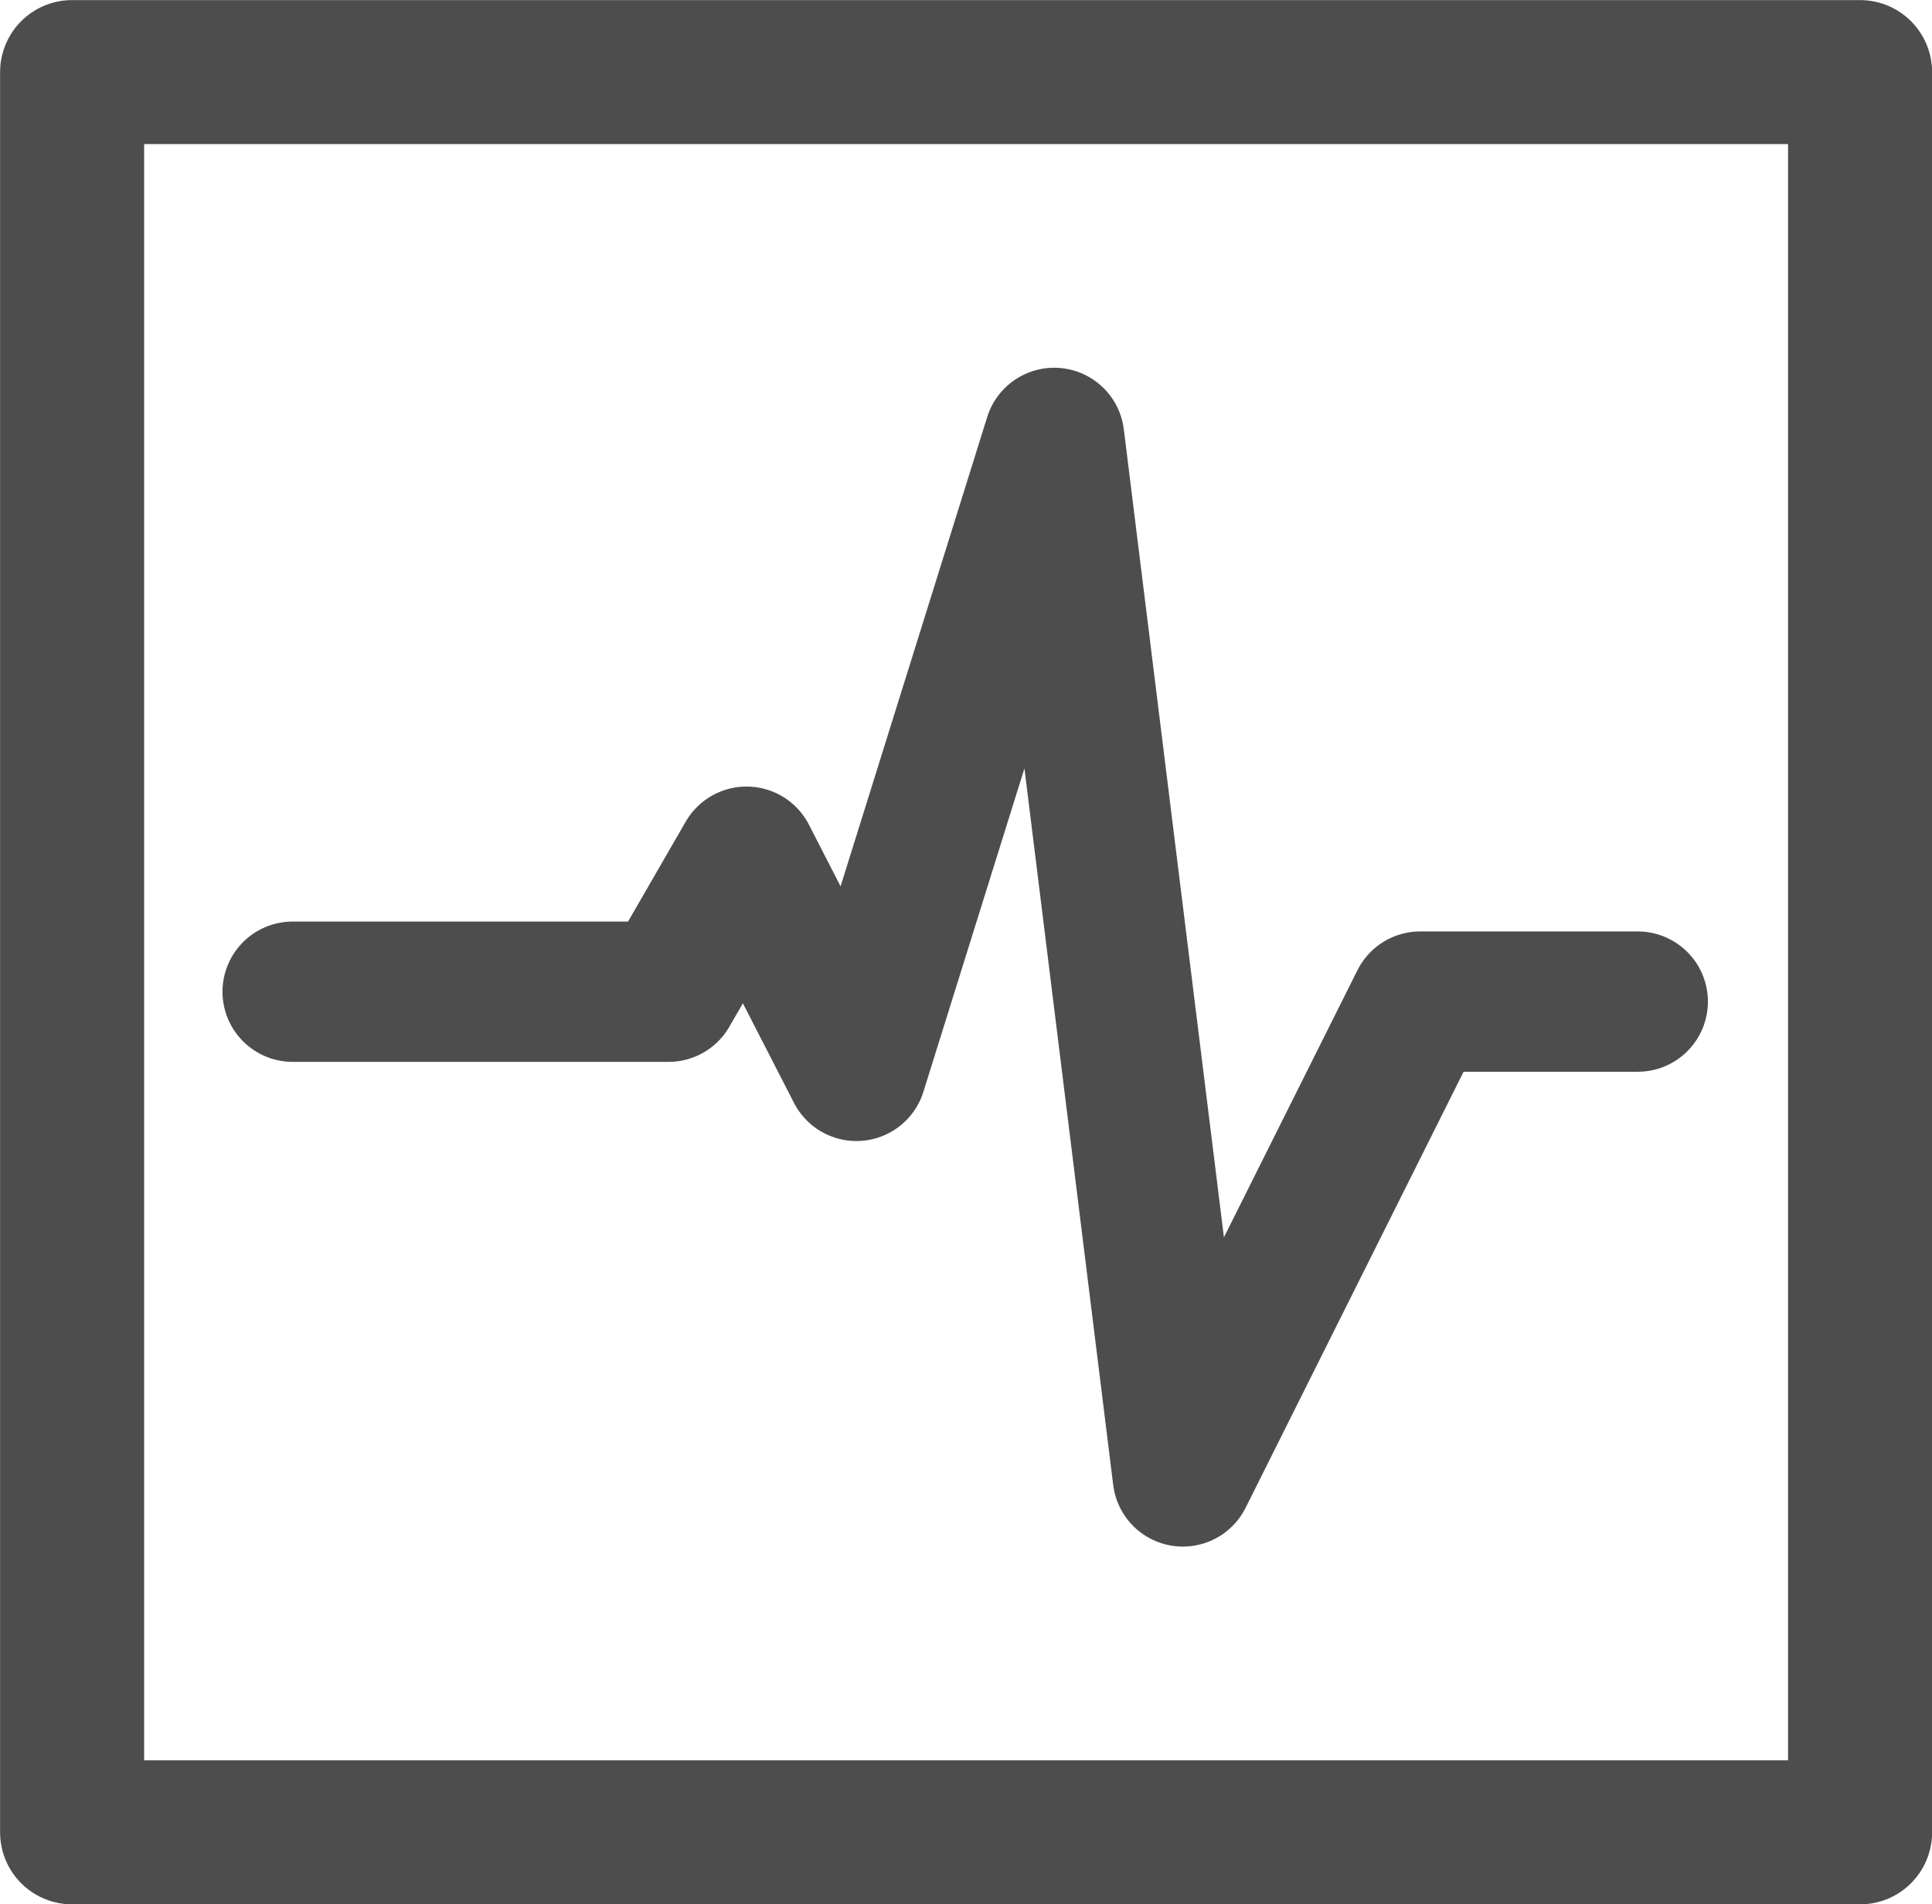 <?xml version="1.0" encoding="UTF-8" standalone="no"?>
<svg
   xmlns:dc="http://purl.org/dc/elements/1.1/"
   xmlns:cc="http://creativecommons.org/ns#"
   xmlns:rdf="http://www.w3.org/1999/02/22-rdf-syntax-ns#"
   xmlns:svg="http://www.w3.org/2000/svg"
   xmlns="http://www.w3.org/2000/svg"
   xmlns:sodipodi="http://sodipodi.sourceforge.net/DTD/sodipodi-0.dtd"
   xmlns:inkscape="http://www.inkscape.org/namespaces/inkscape"
   width="10.932mm"
   height="10.776mm"
   viewBox="0 0 10.932 10.776"
   version="1.1"
   id="svg8"
   inkscape:version="1.0.2 (e86c870879, 2021-01-15, custom)"
   sodipodi:docname="diagnosticTestsIcon.svg">
  <defs
     id="defs2" />
  <sodipodi:namedview
     id="base"
     pagecolor="#ffffff"
     bordercolor="#666666"
     borderopacity="1.0"
     inkscape:pageopacity="0.0"
     inkscape:pageshadow="2"
     inkscape:zoom="4.7727366"
     inkscape:cx="44.098165"
     inkscape:cy="13.462835"
     inkscape:document-units="mm"
     inkscape:current-layer="layer1"
     inkscape:document-rotation="0"
     showgrid="false"
     fit-margin-top="0"
     fit-margin-left="0"
     fit-margin-right="0"
     fit-margin-bottom="0"
     inkscape:window-width="1920"
     inkscape:window-height="1122"
     inkscape:window-x="-8"
     inkscape:window-y="-8"
     inkscape:window-maximized="1" />
  <g
     inkscape:label="Layer 1"
     inkscape:groupmode="layer"
     id="layer1"
     transform="translate(-60.832,-92.776)">
    <rect
       style="display:inline;fill:none;stroke:#4d4d4d;stroke-width:0.815;stroke-linecap:square;stroke-linejoin:round;stroke-miterlimit:4;stroke-dasharray:none;stroke-dashoffset:0;paint-order:stroke markers fill;enable-background:new;stop-color:#000000"
       id="rect2432-6"
       width="10.117"
       height="9.961"
       x="61.24"
       y="93.184" />
    <path
       style="display:inline;fill:none;stroke:#4d4d4d;stroke-width:0.794;stroke-linecap:round;stroke-linejoin:round;stroke-miterlimit:4;stroke-dasharray:none;stroke-opacity:1;paint-order:stroke fill markers;enable-background:new"
       d="m 62.488,98.388 h 2.127 l 0.441,-0.764 0.622,1.212 1.119,-3.582 0.728,5.877 1.343,-2.687 h 1.231"
       id="path2606" />
  </g>
</svg>

